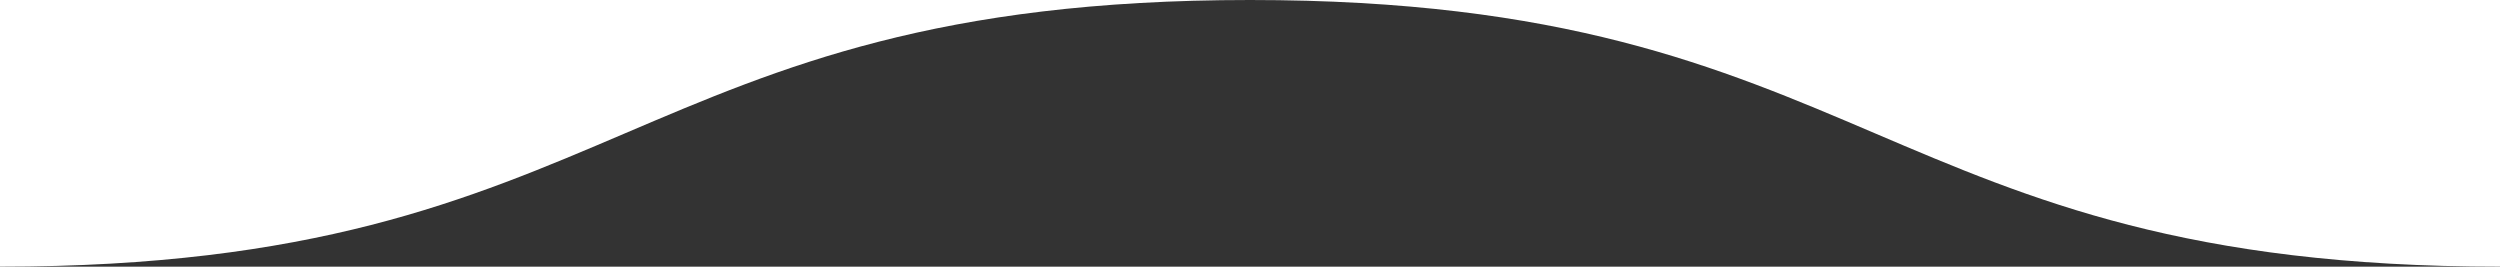 <svg xmlns="http://www.w3.org/2000/svg" xmlns:xlink="http://www.w3.org/1999/xlink" width="375" height="40" viewBox="0 0 375 40"><rect x="0" y="0" width="375" height="40" fill="#333333" stroke="none"/><path d="M750-999c93.75,0,93.75,40,187.5,40s93.75-40,187.5-40v40H750Z" transform="translate(1125 -959) rotate(180)" fill="#ffffff"/></svg>
